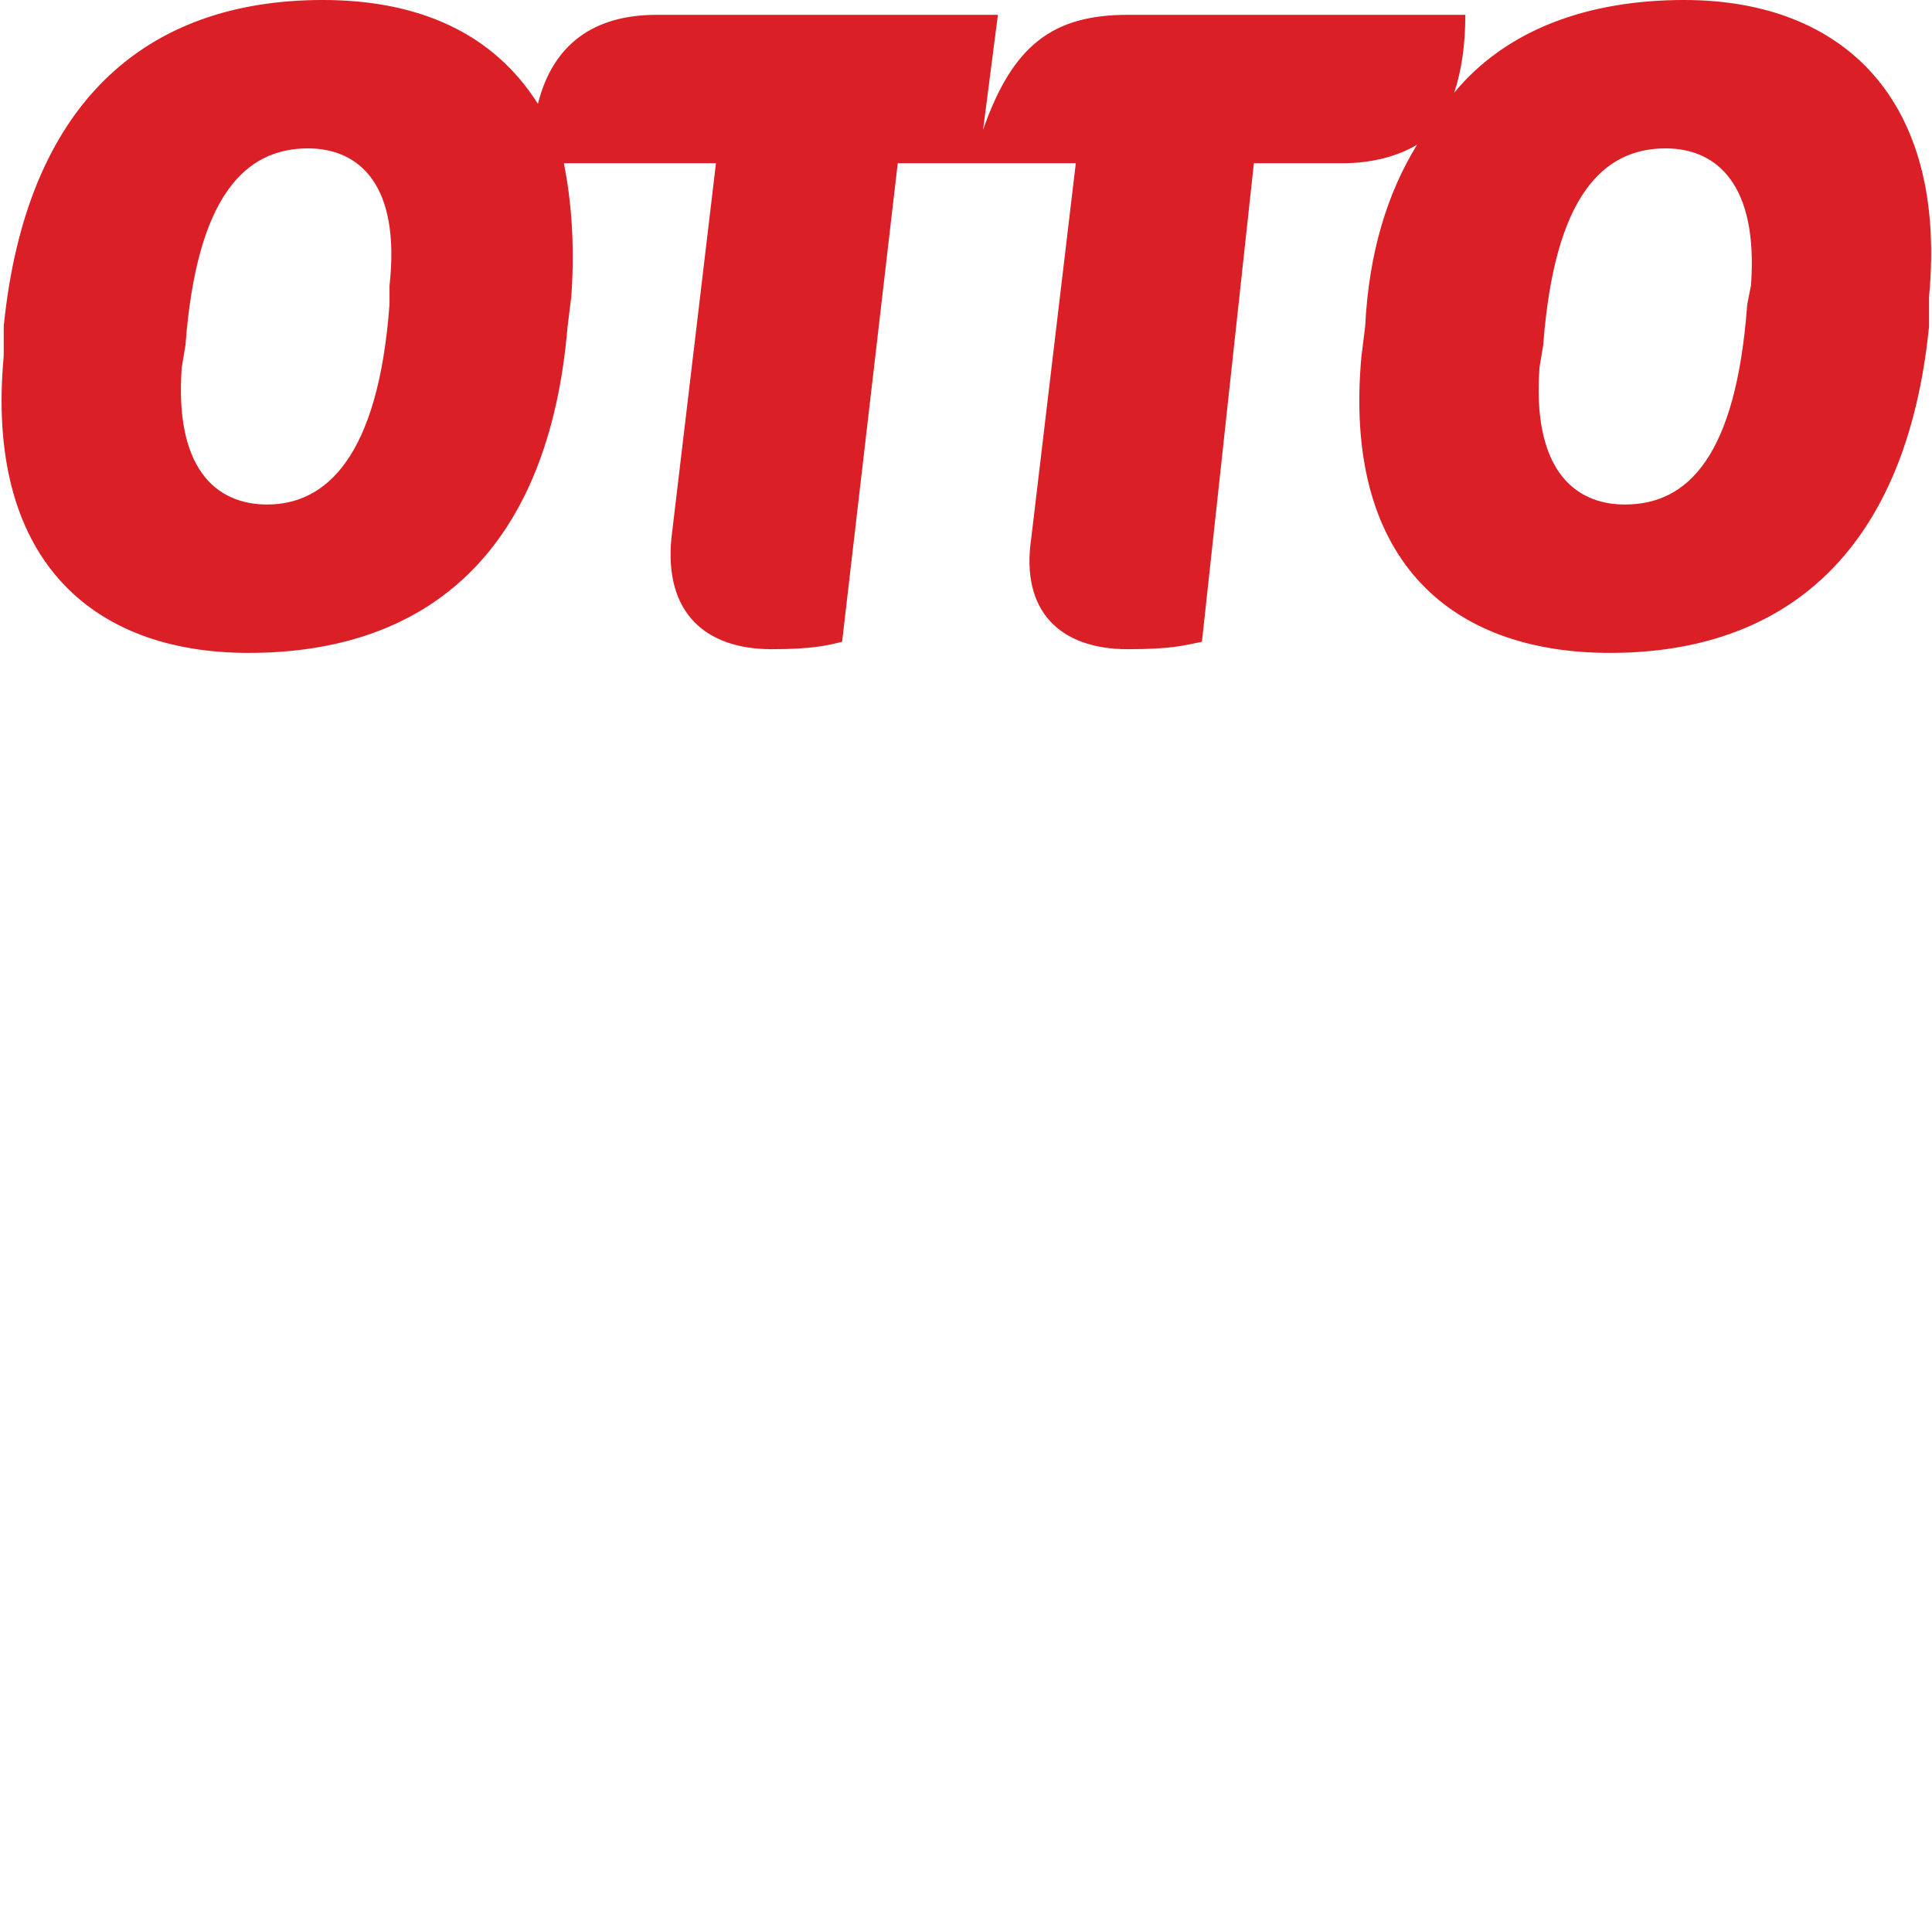 <svg xmlns="http://www.w3.org/2000/svg" xml:space="preserve" viewBox="0 0 651 651"><g clip-path="url(#a)" transform="matrix(1.25 0 0 -1.25 0 220)"><path fill="#db1f26" d="m472 99-1-5c-3-41-16-54-33-54-14 0-25 10-23 37l1 6c3 40 16 53 33 53 14 0 25-10 23-37m-367 0v-5c-3-41-17-54-33-54-14 0-25 10-23 37l1 6c3 40 16 53 33 53 14 0 25-10 22-37m349 77c-26 0-48-8-62-25 2 6 3 13 3 21h-91c-20 0-31-8-39-31l4 31h-92c-17 0-28-8-32-24-12 19-32 28-58 28-48 0-80-28-86-88v-8C-4 26 24 0 67 0c49 0 81 28 86 88l1 8c1 14 0 26-2 36h41L181 31c-2-20 9-30 27-30 11 0 15 1 19 2l15 129h48L278 31c-3-20 8-30 26-30 12 0 15 1 20 2l14 129h24c8 0 15 2 20 5-8-13-13-29-14-49l-1-8c-5-54 23-80 67-80 48 0 80 28 86 88v8c5 53-23 80-66 80"/></g></svg>